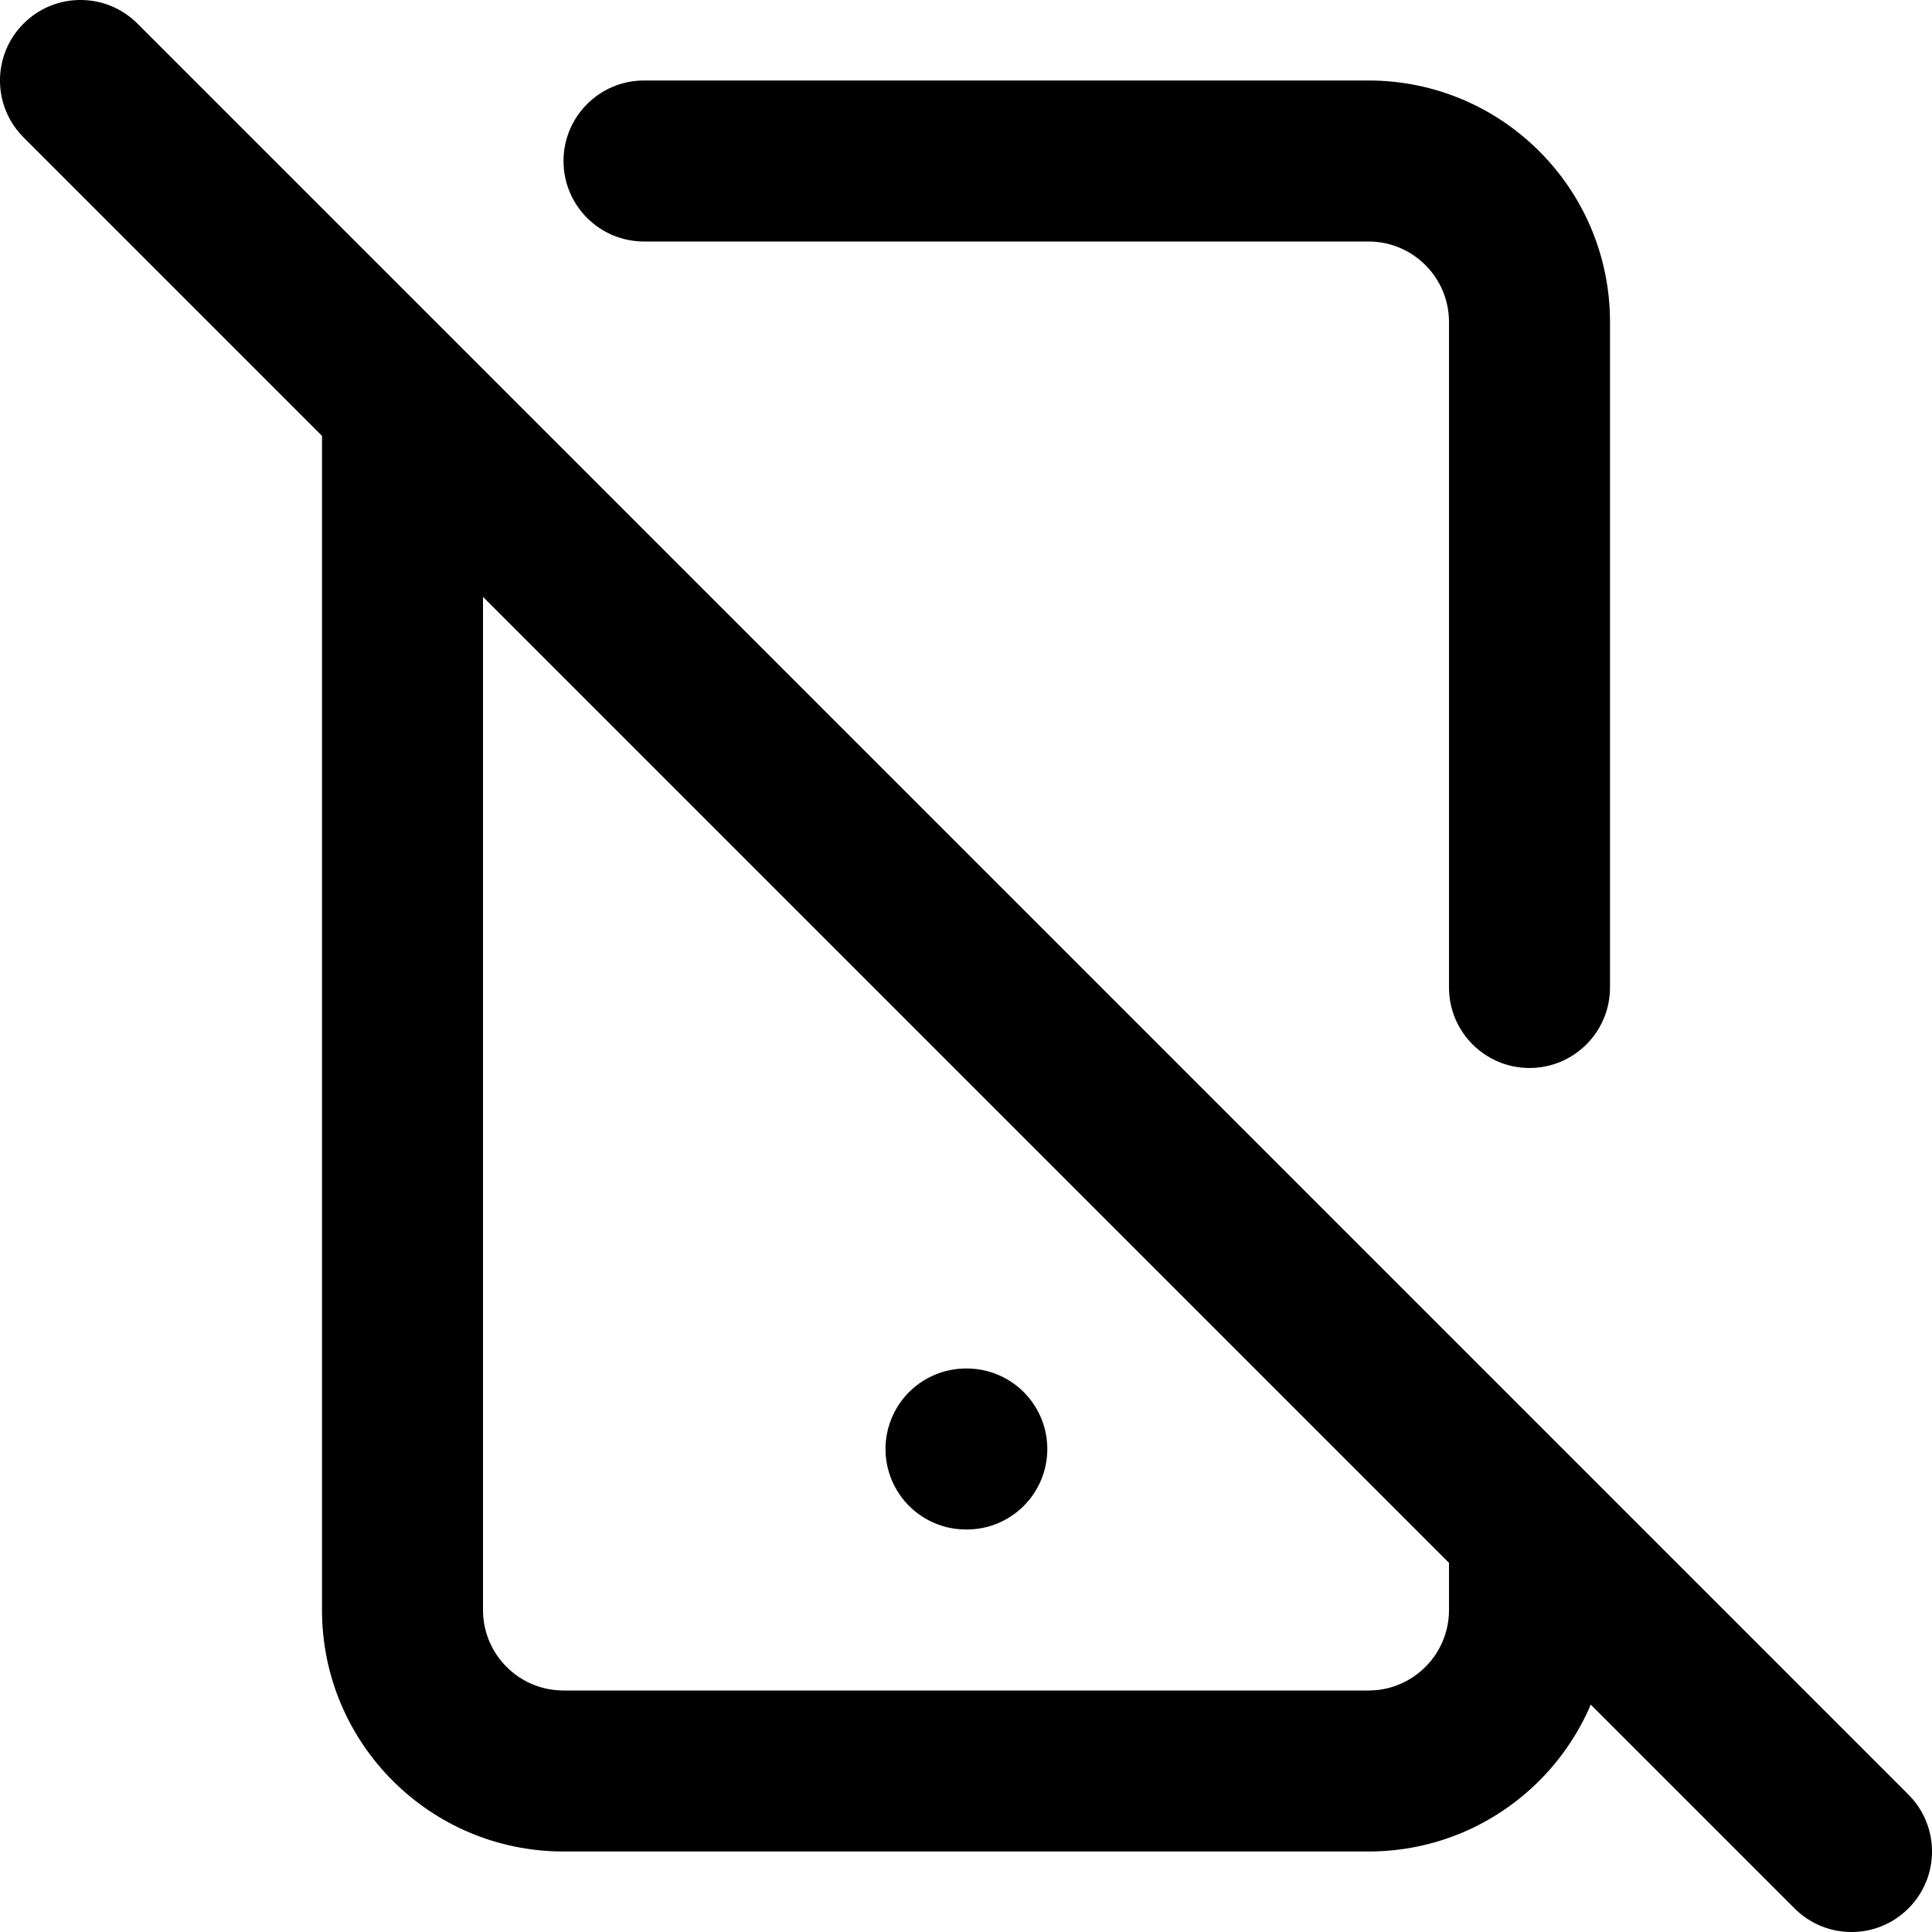 <svg width="24" height="24" viewBox="0 0 24 24" fill="none" xmlns="http://www.w3.org/2000/svg">
<path d="M12 18H12.01" stroke="black" stroke-width="2" stroke-linecap="round"/>
<path d="M1.707 0.293C1.317 -0.098 0.683 -0.098 0.293 0.293C-0.098 0.683 -0.098 1.317 0.293 1.707L1.707 0.293ZM22.293 23.707C22.683 24.098 23.317 24.098 23.707 23.707C24.098 23.317 24.098 22.683 23.707 22.293L22.293 23.707ZM8 1C7.448 1 7 1.448 7 2C7 2.552 7.448 3 8 3V1ZM18 12.267C18 12.819 18.448 13.267 19 13.267C19.552 13.267 20 12.819 20 12.267H18ZM17 3C17.552 3 18 3.448 18 4H20C20 2.343 18.657 1 17 1V3ZM18 20C18 20.552 17.552 21 17 21V23C18.657 23 20 21.657 20 20H18ZM17 21H7V23H17V21ZM7 21C6.448 21 6 20.552 6 20H4C4 21.657 5.343 23 7 23V21ZM0.293 1.707L4.293 5.707L5.707 4.293L1.707 0.293L0.293 1.707ZM6 20V5H4V20H6ZM4.293 5.707L18.293 19.707L19.707 18.293L5.707 4.293L4.293 5.707ZM18.293 19.707L22.293 23.707L23.707 22.293L19.707 18.293L18.293 19.707ZM18 19V20H20V19H18ZM8 3H17V1H8V3ZM18 4V12.267H20V4H18Z" fill="black"/>
</svg>
